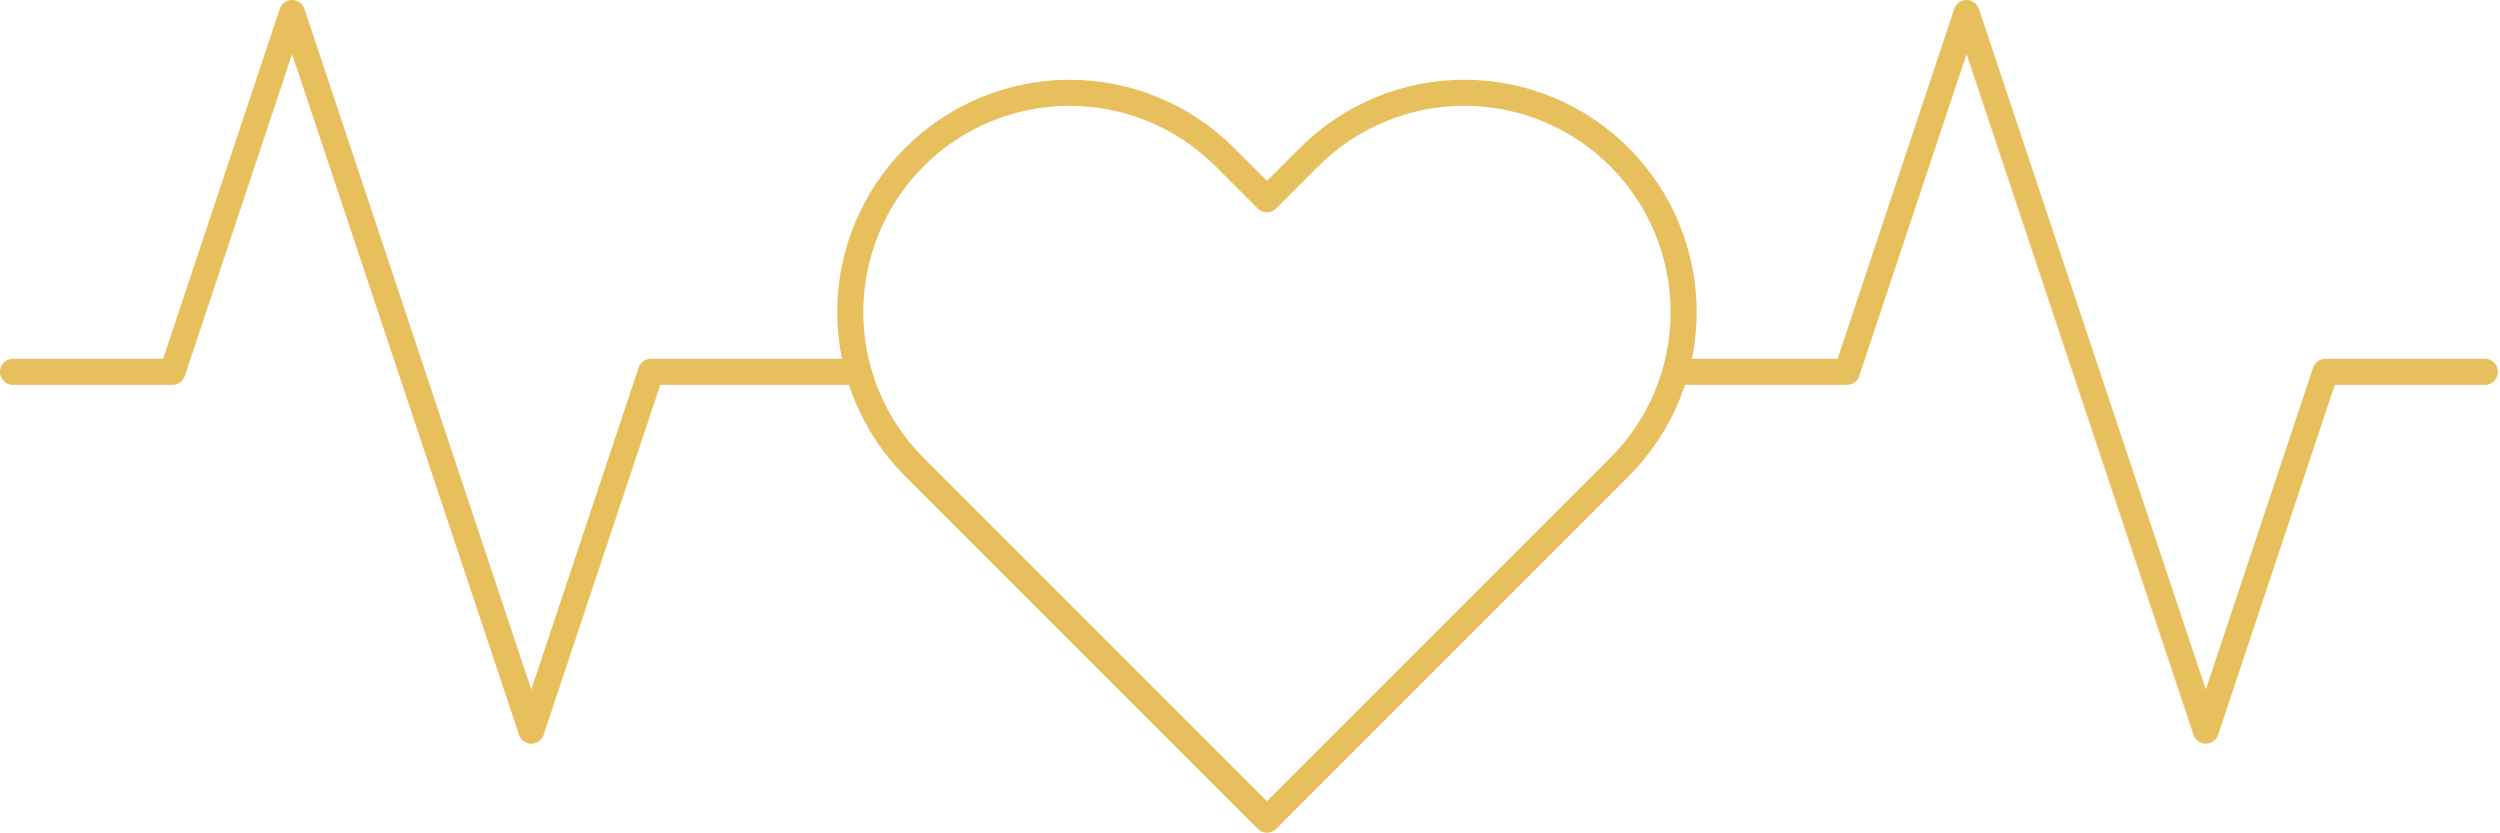 <svg width="192" height="64" viewBox="0 0 192 64" fill="none" xmlns="http://www.w3.org/2000/svg">
<path d="M65.46 28.557H56.115H49.991L40.805 56.115L22.434 1L13.248 28.557H1" stroke="#E7C05D" stroke-width="2" stroke-linecap="round" stroke-linejoin="round"/>
<path d="M190.84 28.557H178.592L169.407 56.115L151.035 1L141.849 28.557H129.601" stroke="#E7C05D" stroke-width="2" stroke-linecap="round" stroke-linejoin="round"/>
<path d="M124.369 12.059C122.806 10.495 120.949 9.254 118.905 8.407C116.861 7.56 114.671 7.124 112.459 7.124C110.246 7.124 108.056 7.56 106.012 8.407C103.968 9.254 102.111 10.495 100.548 12.059L97.302 15.305L94.056 12.059C90.897 8.9 86.613 7.126 82.145 7.126C77.678 7.126 73.393 8.9 70.234 12.059C67.075 15.218 65.301 19.503 65.301 23.97C65.301 28.438 67.075 32.722 70.234 35.881L73.48 39.127L97.302 62.949L121.124 39.127L124.369 35.881C125.934 34.317 127.175 32.46 128.022 30.417C128.869 28.373 129.305 26.183 129.305 23.97C129.305 21.758 128.869 19.567 128.022 17.524C127.175 15.48 125.934 13.623 124.369 12.059Z" stroke="#E7C05D" stroke-width="2" stroke-linecap="round" stroke-linejoin="round"/>
</svg>
